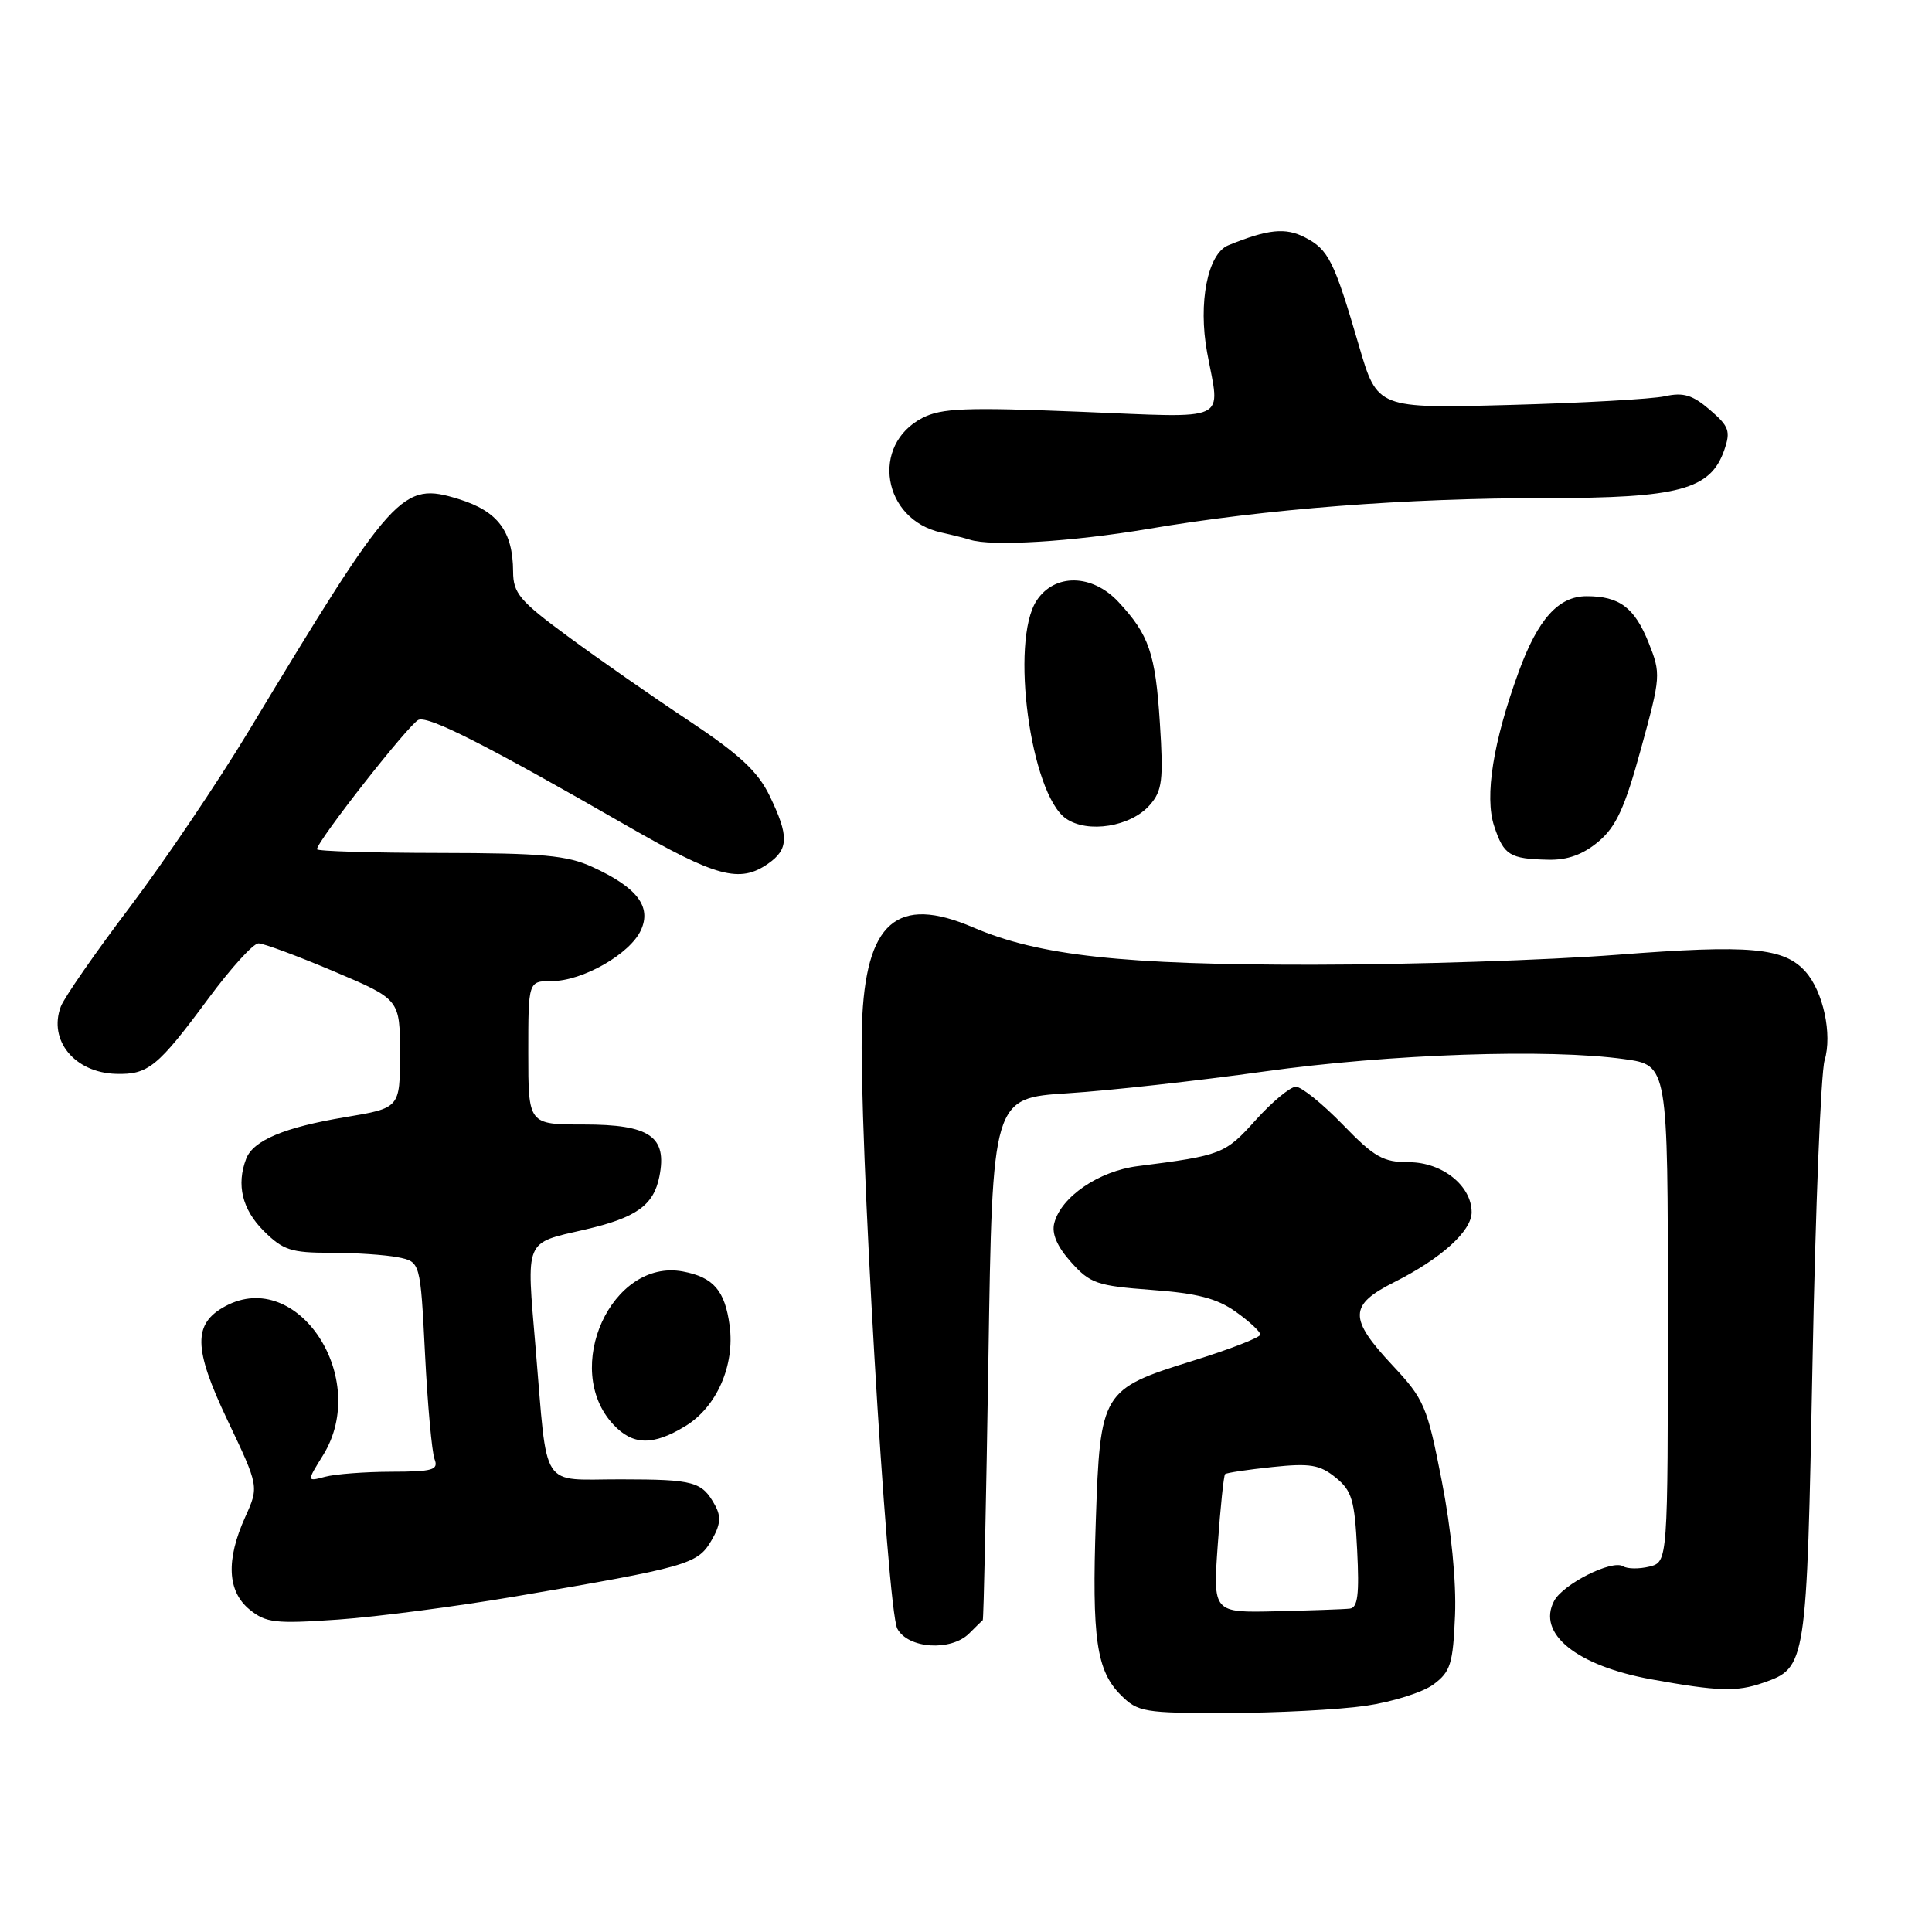 <?xml version="1.0" encoding="UTF-8" standalone="no"?>
<!DOCTYPE svg PUBLIC "-//W3C//DTD SVG 1.1//EN" "http://www.w3.org/Graphics/SVG/1.1/DTD/svg11.dtd" >
<svg xmlns="http://www.w3.org/2000/svg" xmlns:xlink="http://www.w3.org/1999/xlink" version="1.1" viewBox="0 0 256 256">
 <g >
 <path fill="currentColor"
d=" M 180.95 226.03 C 184.49 225.52 188.54 224.24 189.95 223.19 C 192.21 221.51 192.53 220.48 192.80 214.02 C 192.98 209.56 192.30 202.66 191.04 196.21 C 189.10 186.28 188.72 185.41 184.49 180.89 C 178.69 174.68 178.73 172.92 184.75 169.89 C 190.96 166.77 195.00 163.12 195.00 160.63 C 195.00 157.12 191.10 154.00 186.70 154.00 C 183.27 154.00 182.11 153.34 177.91 149.00 C 175.24 146.25 172.45 144.00 171.71 144.00 C 170.97 144.00 168.57 145.99 166.39 148.41 C 162.34 152.92 161.89 153.10 150.75 154.52 C 145.61 155.17 140.60 158.58 139.70 162.06 C 139.33 163.45 140.06 165.16 141.92 167.24 C 144.45 170.07 145.36 170.38 152.59 170.92 C 158.63 171.36 161.27 172.05 163.75 173.82 C 165.54 175.09 167.00 176.45 167.00 176.84 C 167.00 177.22 162.94 178.80 157.97 180.34 C 145.99 184.07 145.78 184.43 145.20 201.51 C 144.67 217.13 145.28 221.37 148.52 224.61 C 150.77 226.86 151.59 227.00 162.70 226.98 C 169.19 226.97 177.40 226.54 180.95 226.03 Z  M 233.62 222.98 C 239.37 220.98 239.40 220.77 240.17 180.50 C 240.56 160.15 241.28 142.15 241.77 140.50 C 242.81 137.05 241.59 131.39 239.25 128.76 C 236.40 125.55 231.89 125.15 214.33 126.51 C 205.07 127.23 186.93 127.82 174.00 127.83 C 148.81 127.85 137.65 126.63 128.98 122.90 C 118.83 118.53 114.67 122.17 114.21 135.82 C 113.76 149.03 117.52 213.24 118.90 215.81 C 120.32 218.47 126.02 218.84 128.43 216.43 C 129.29 215.56 130.10 214.78 130.22 214.68 C 130.34 214.58 130.67 198.97 130.97 180.00 C 131.50 145.50 131.50 145.50 141.50 144.86 C 147.00 144.51 158.70 143.21 167.50 141.98 C 184.18 139.65 205.19 138.93 215.25 140.34 C 221.00 141.14 221.00 141.14 221.00 174.05 C 221.00 206.96 221.00 206.96 218.56 207.58 C 217.21 207.91 215.64 207.90 215.07 207.54 C 213.60 206.63 207.13 209.88 205.93 212.13 C 203.62 216.46 208.91 220.72 218.81 222.52 C 227.65 224.12 230.13 224.20 233.62 222.98 Z  M 68.32 211.53 C 91.03 207.66 92.41 207.27 94.23 204.19 C 95.46 202.10 95.59 201.00 94.76 199.48 C 93.02 196.31 92.01 196.03 82.27 196.02 C 71.43 196.00 72.60 197.80 70.97 178.60 C 69.74 164.03 69.42 164.79 77.49 162.93 C 84.30 161.36 86.61 159.72 87.37 155.90 C 88.43 150.59 86.12 149.00 77.35 149.00 C 70.00 149.00 70.00 149.00 70.00 139.50 C 70.00 130.00 70.00 130.00 73.11 130.00 C 77.20 130.00 83.50 126.40 84.93 123.24 C 86.36 120.12 84.41 117.59 78.50 114.88 C 75.15 113.34 71.87 113.04 58.25 113.02 C 49.31 113.01 42.00 112.79 42.00 112.53 C 42.00 111.47 54.27 95.83 55.46 95.38 C 56.84 94.85 64.52 98.75 83.00 109.38 C 94.93 116.24 98.02 117.07 101.78 114.44 C 104.52 112.52 104.56 110.79 101.98 105.45 C 100.41 102.21 97.99 99.97 91.23 95.47 C 86.43 92.29 79.24 87.27 75.25 84.33 C 68.85 79.62 68.00 78.60 67.99 75.74 C 67.96 70.40 65.98 67.75 60.81 66.14 C 53.25 63.80 52.23 64.93 32.96 96.86 C 28.86 103.65 21.76 114.17 17.18 120.23 C 12.60 126.28 8.50 132.20 8.06 133.37 C 6.37 137.85 9.89 142.14 15.38 142.29 C 19.64 142.41 20.90 141.38 27.64 132.27 C 30.60 128.27 33.57 125.00 34.25 125.00 C 34.92 125.00 39.42 126.67 44.24 128.71 C 53.00 132.42 53.00 132.42 53.00 139.62 C 53.00 146.82 53.00 146.82 45.75 148.03 C 37.69 149.37 33.55 151.11 32.62 153.54 C 31.30 156.99 32.09 160.24 34.92 163.08 C 37.50 165.65 38.55 166.00 43.80 166.00 C 47.07 166.00 51.09 166.27 52.73 166.60 C 55.70 167.19 55.70 167.19 56.32 179.44 C 56.66 186.17 57.23 192.43 57.58 193.34 C 58.13 194.78 57.36 195.00 51.86 195.01 C 48.36 195.02 44.41 195.32 43.07 195.68 C 40.63 196.33 40.63 196.33 42.82 192.80 C 49.09 182.64 39.46 167.94 29.89 173.06 C 25.55 175.38 25.61 178.64 30.12 188.14 C 34.32 196.97 34.32 196.97 32.49 201.02 C 29.92 206.71 30.12 210.87 33.08 213.28 C 35.25 215.04 36.47 215.18 44.82 214.60 C 49.94 214.24 60.52 212.86 68.32 211.53 Z  M 90.81 188.97 C 94.96 186.45 97.39 180.93 96.68 175.65 C 96.06 171.00 94.54 169.24 90.49 168.48 C 81.06 166.71 74.38 181.36 81.26 188.75 C 83.84 191.53 86.51 191.59 90.81 188.97 Z  M 211.80 111.52 C 214.15 109.54 215.30 107.04 217.44 99.21 C 220.07 89.63 220.09 89.28 218.45 85.16 C 216.58 80.50 214.58 79.00 210.24 79.00 C 206.51 79.00 203.79 82.02 201.24 89.00 C 197.85 98.27 196.69 105.54 197.98 109.45 C 199.26 113.33 200.03 113.81 205.17 113.92 C 207.71 113.98 209.76 113.23 211.80 111.52 Z  M 152.37 106.65 C 154.00 104.78 154.18 103.37 153.69 95.81 C 153.10 86.57 152.26 84.12 148.19 79.75 C 144.72 76.03 139.73 75.95 137.35 79.59 C 133.82 84.98 136.54 105.17 141.24 108.46 C 144.12 110.47 149.86 109.55 152.37 106.65 Z  M 152.15 70.08 C 167.79 67.43 186.21 66.00 204.80 66.00 C 222.50 66.00 226.65 64.88 228.47 59.65 C 229.34 57.13 229.12 56.50 226.57 54.31 C 224.27 52.33 223.05 51.96 220.59 52.51 C 218.89 52.88 209.62 53.40 200.00 53.66 C 182.50 54.13 182.50 54.13 180.07 45.82 C 176.78 34.56 176.04 33.07 172.92 31.46 C 170.34 30.12 168.02 30.36 162.76 32.50 C 160.02 33.61 158.74 40.12 159.95 46.71 C 161.69 56.11 163.28 55.37 143.10 54.56 C 127.95 53.95 124.75 54.08 122.22 55.38 C 115.31 58.96 116.93 68.84 124.72 70.56 C 126.25 70.90 127.95 71.33 128.50 71.51 C 131.30 72.44 142.03 71.79 152.15 70.08 Z  M 161.36 204.68 C 161.71 199.72 162.15 195.52 162.33 195.33 C 162.51 195.15 165.33 194.73 168.58 194.39 C 173.59 193.86 174.88 194.08 176.98 195.78 C 179.14 197.53 179.50 198.75 179.83 205.39 C 180.13 211.28 179.91 213.03 178.86 213.15 C 178.11 213.24 173.72 213.39 169.11 213.50 C 160.72 213.70 160.72 213.70 161.36 204.68 Z "/>
</g>
</svg>